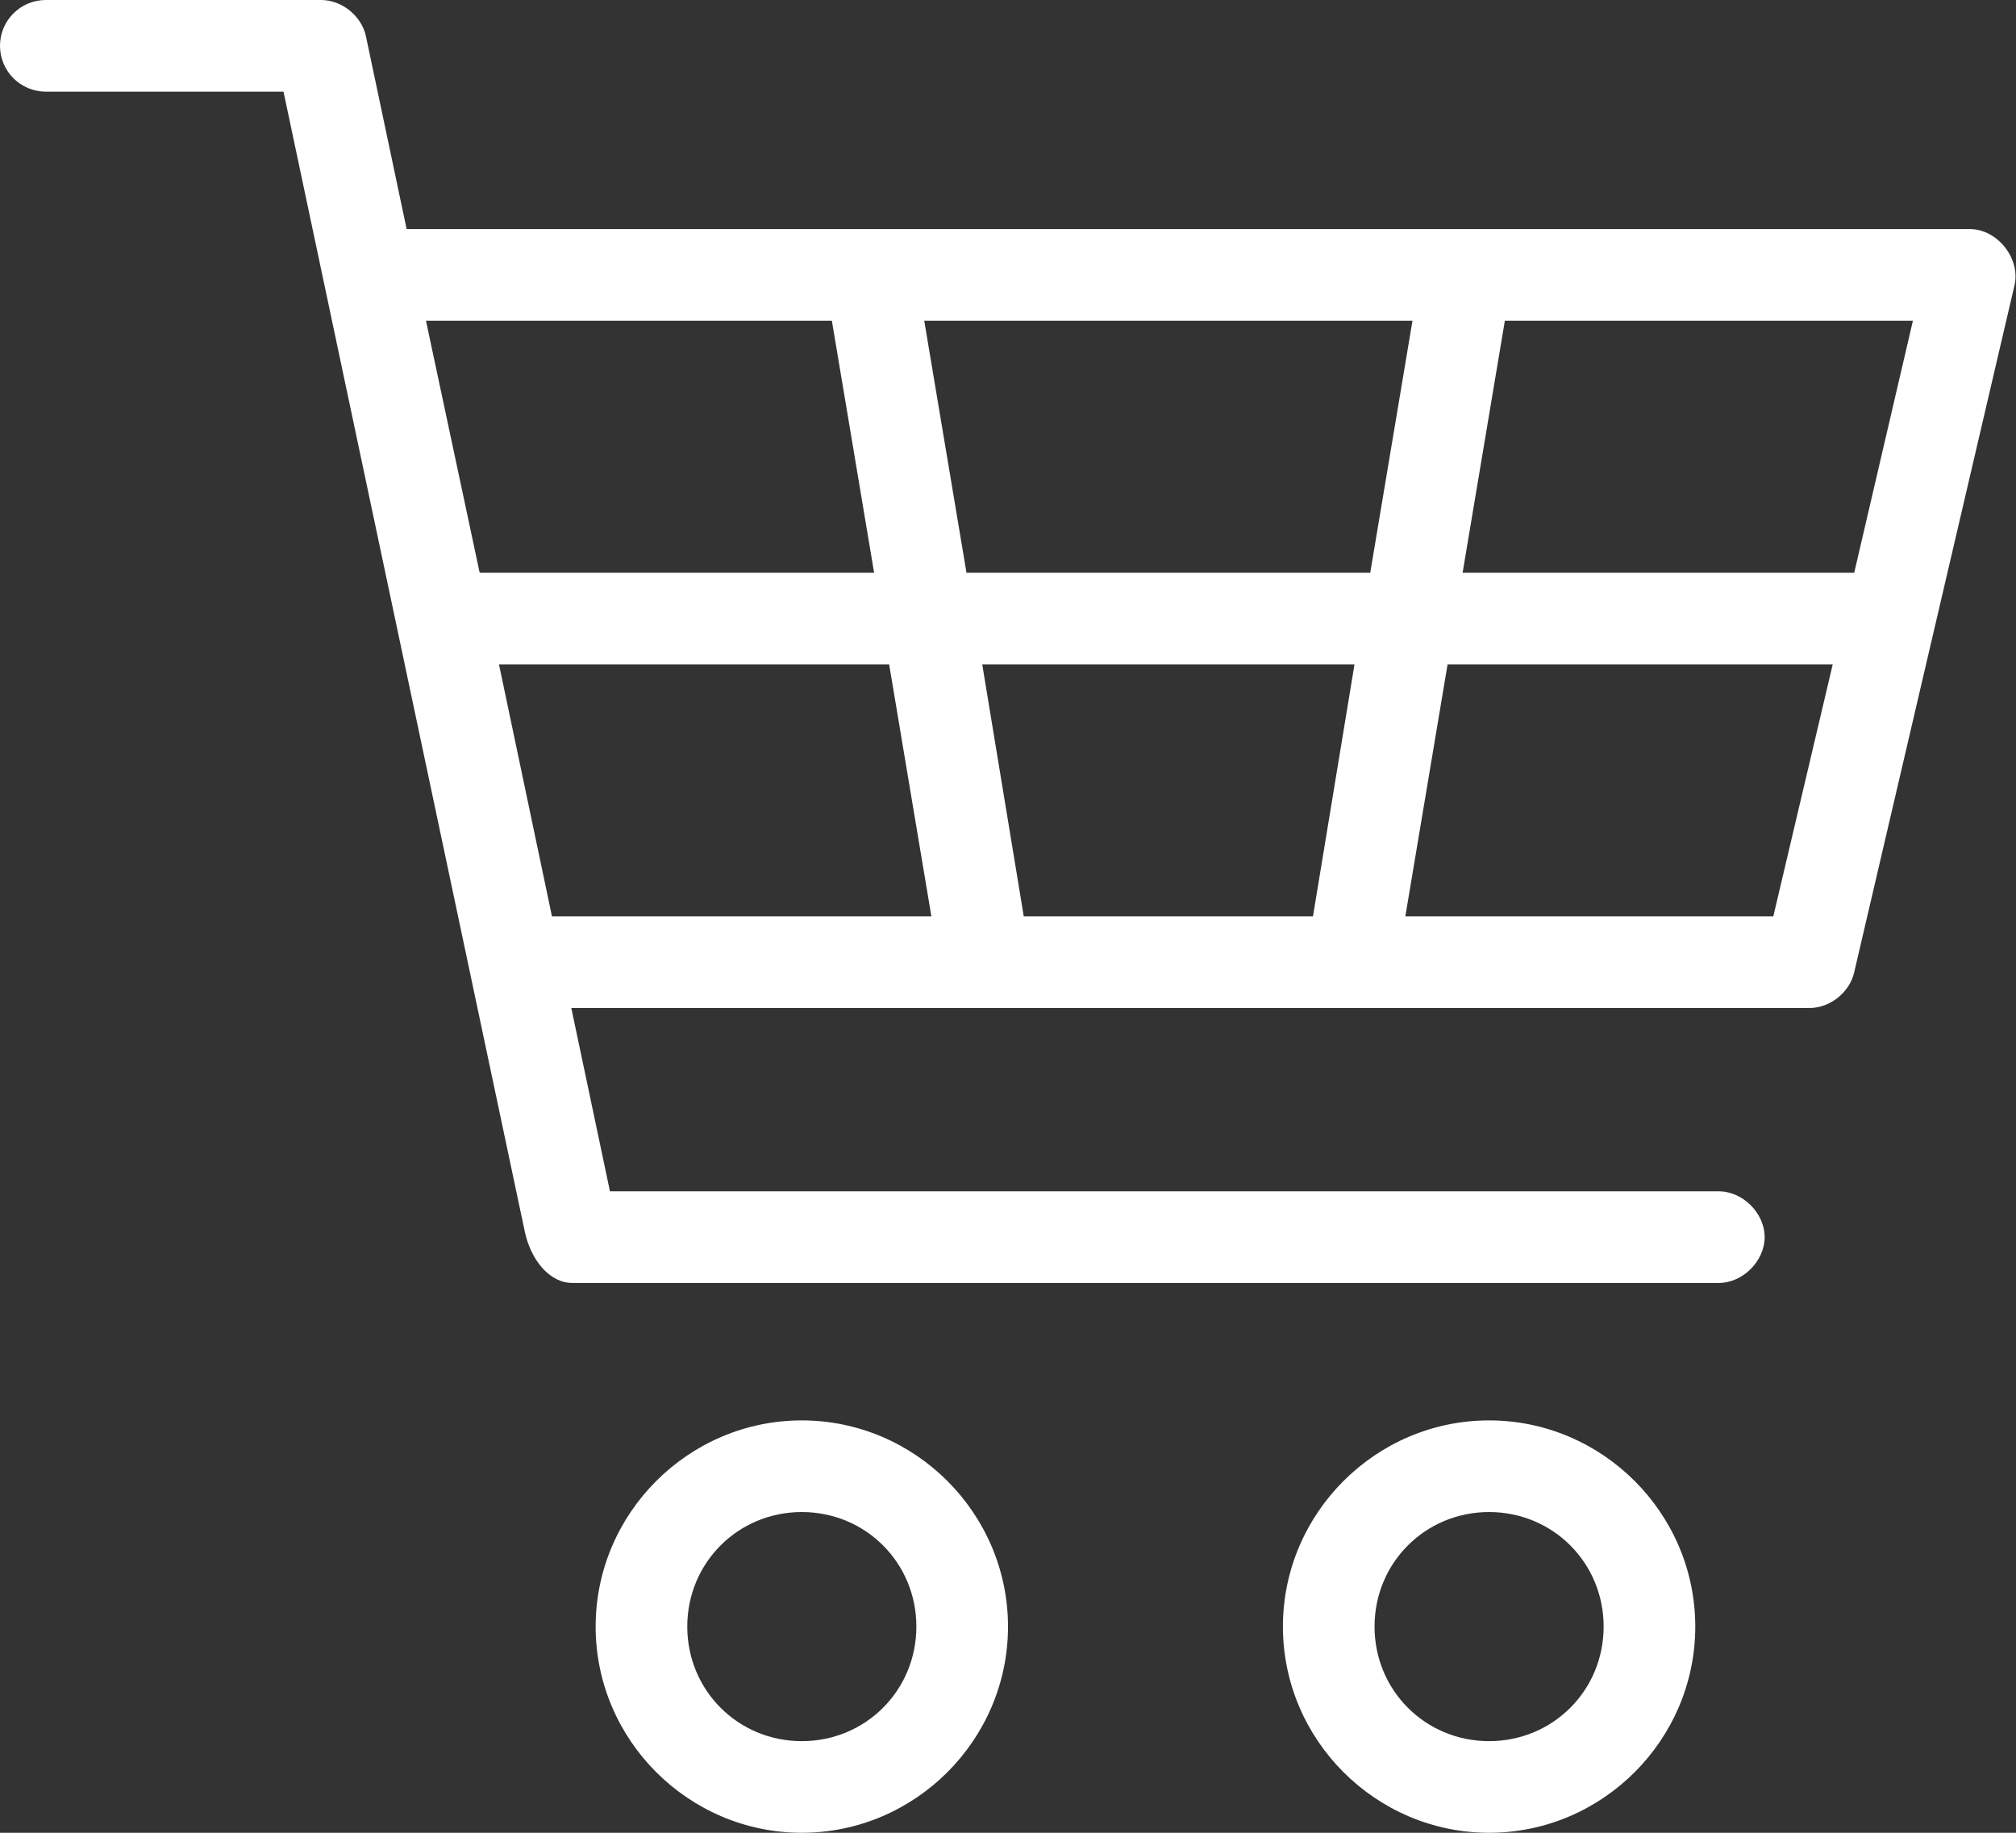 <svg width="88" height="80" viewBox="0 0 88 80" fill="none" xmlns="http://www.w3.org/2000/svg">
<rect x="0" y="0" width="88" height="80" fill="#333333" stroke="none"/>
<path d="M2 6.46623e-05C0.895 6.46623e-05 0 0.895 0 2C0 3.105 0.895 4 2 4H12.375L22.906 53.75C23.162 54.979 23.983 56.013 25 56H75C76.057 56.015 77.028 55.057 77.028 54C77.028 52.943 76.057 51.985 75 52H26.625L24.938 44H79C79.895 43.99 80.742 43.311 80.938 42.438L87.938 12.438C88.198 11.277 87.189 10.009 86 10H17.75L15.969 1.563C15.771 0.679 14.906 -0.008 14 6.46623e-05H2ZM18.594 14H36.312L38.156 25H20.938L18.594 14ZM40.344 14H61.656L59.812 25H42.188L40.344 14ZM65.688 14H83.5L80.938 25H63.844L65.688 14ZM21.781 29H38.812L40.656 40H24.094L21.781 29ZM42.875 29H59.125L57.312 40H44.688L42.875 29ZM63.188 29H80L77.406 40H61.344L63.188 29ZM35 62C30.053 62 26 66.053 26 71C26 75.947 30.053 80 35 80C39.947 80 44 75.947 44 71C44 66.053 39.947 62 35 62ZM65 62C60.053 62 56 66.053 56 71C56 75.947 60.053 80 65 80C69.947 80 74 75.947 74 71C74 66.053 69.947 62 65 62ZM35 66C37.785 66 40 68.215 40 71C40 73.785 37.785 76 35 76C32.215 76 30 73.785 30 71C30 68.215 32.215 66 35 66ZM65 66C67.785 66 70 68.215 70 71C70 73.785 67.785 76 65 76C62.215 76 60 73.785 60 71C60 68.215 62.215 66 65 66Z" fill="white"/>
</svg>
